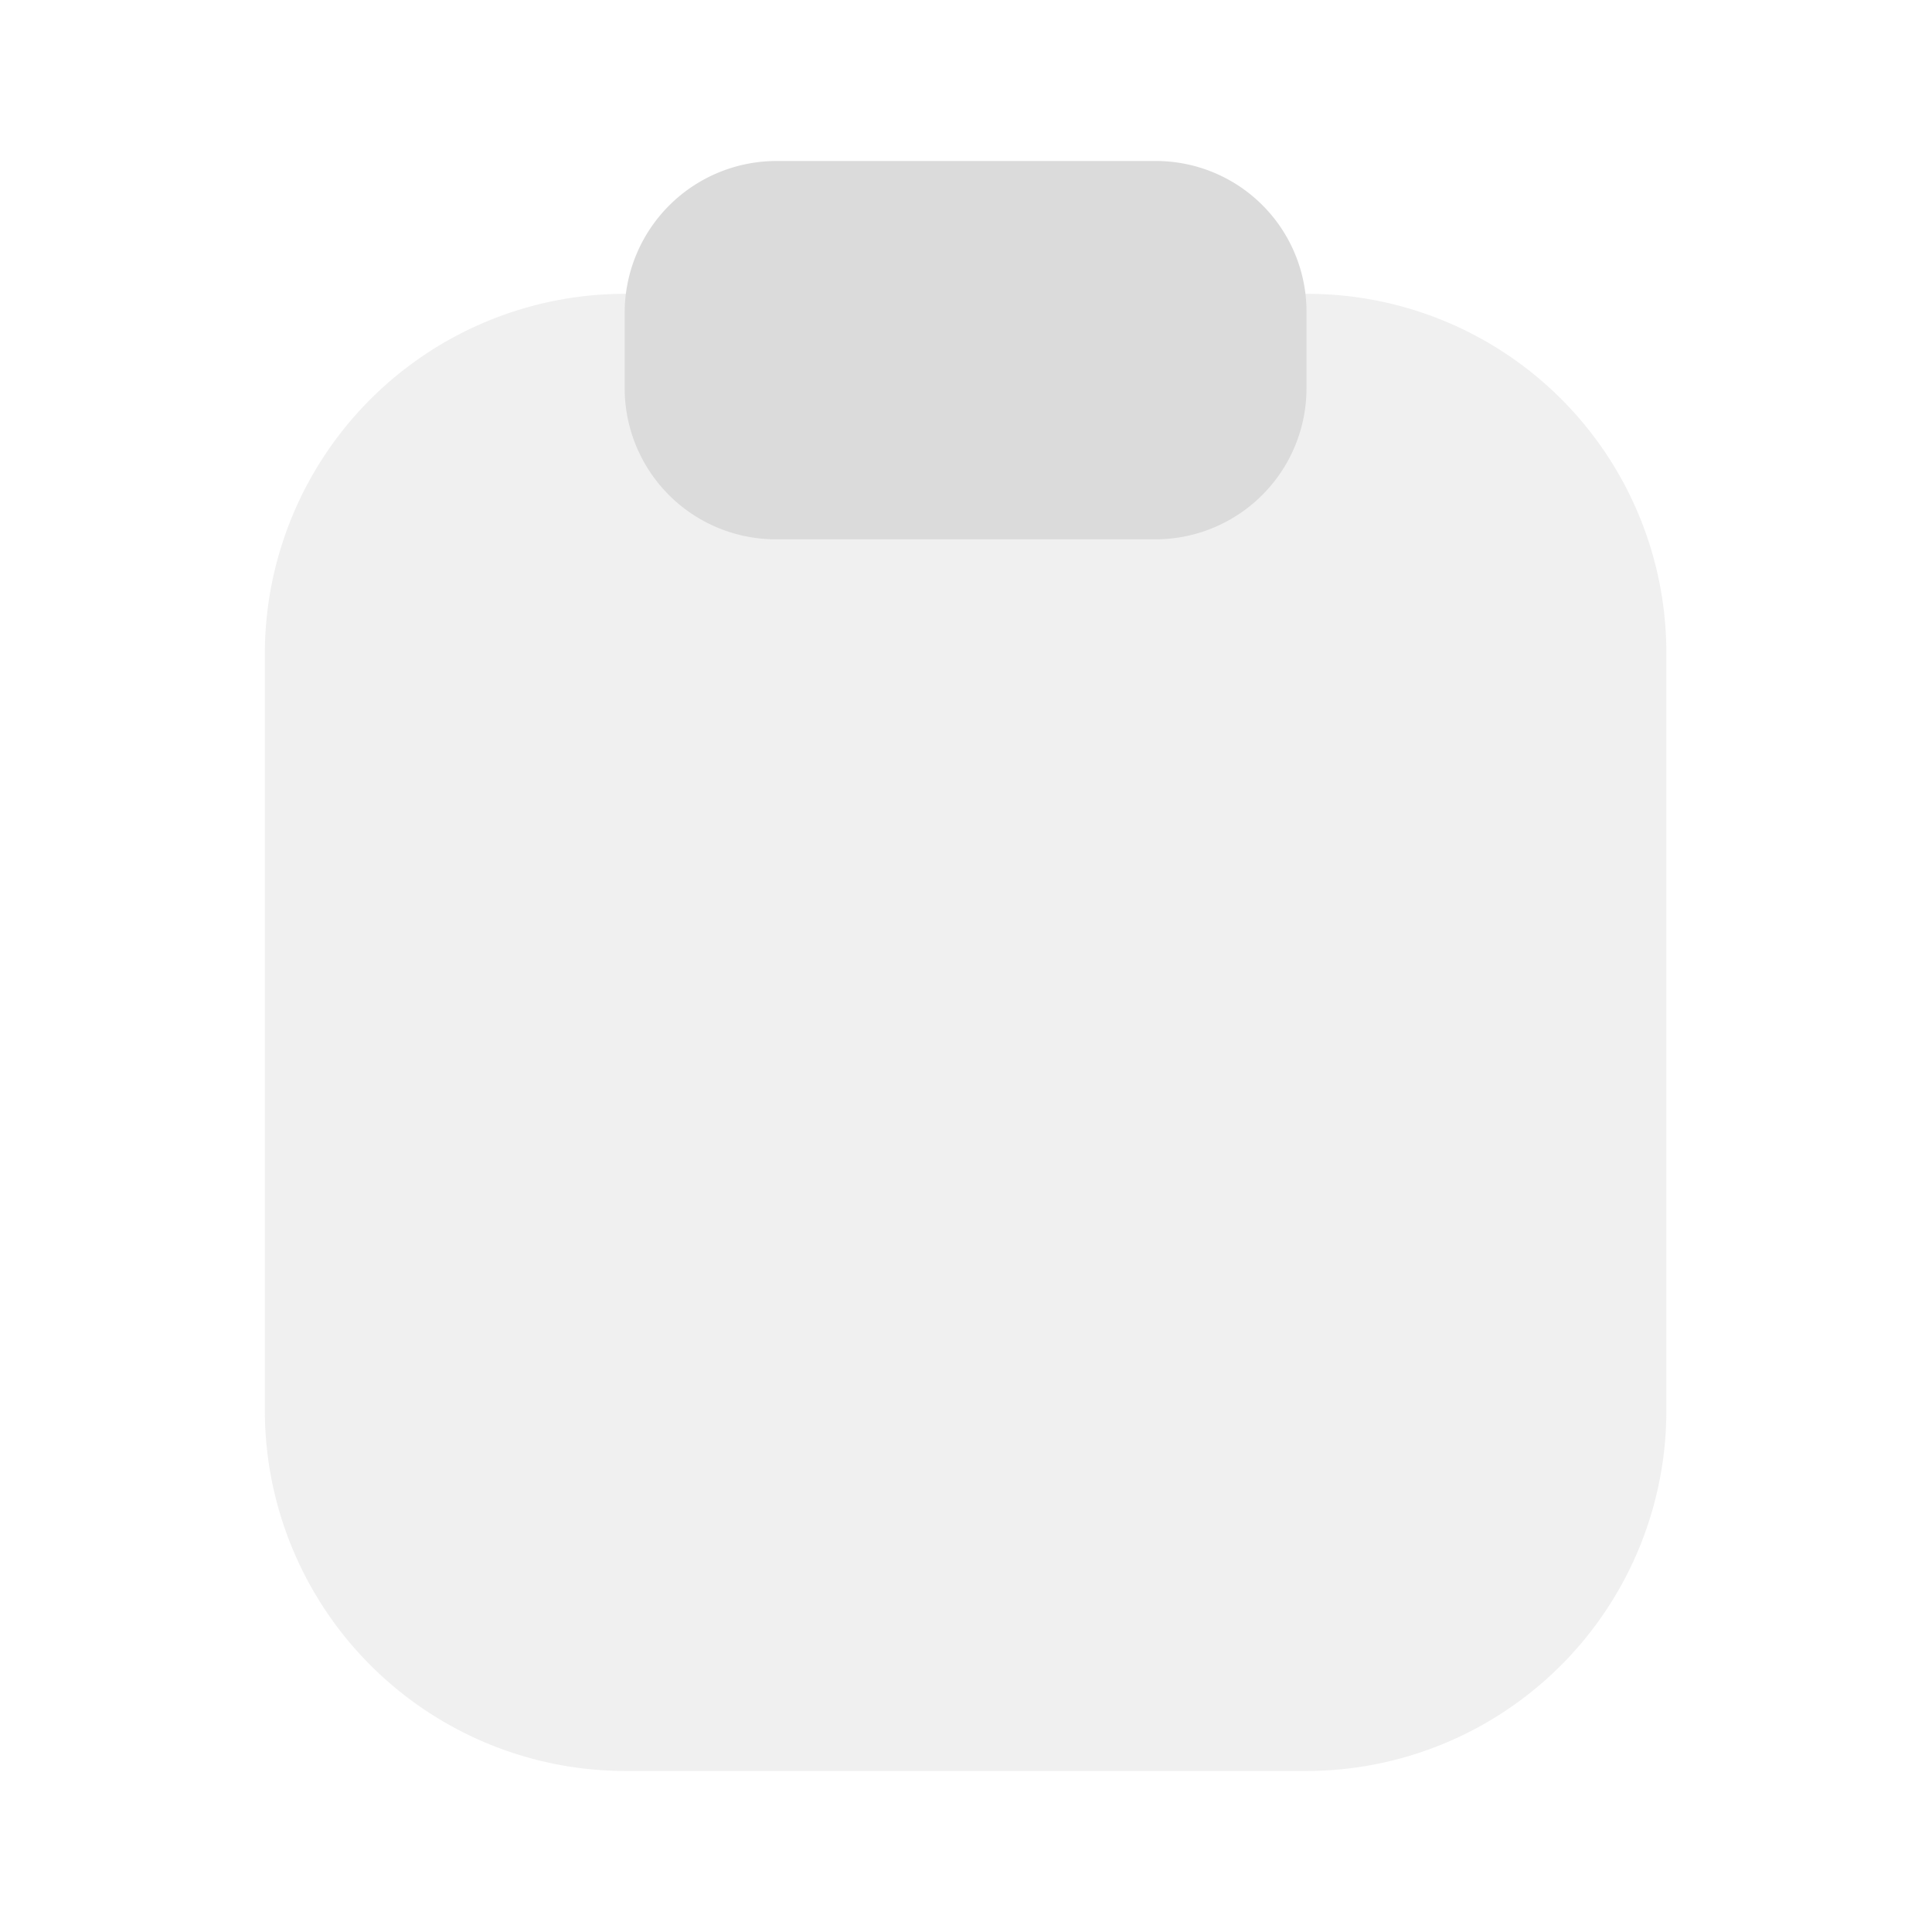 <svg xmlns="http://www.w3.org/2000/svg" width="91.563" height="91.563" viewBox="0 0 91.563 91.563">
  <g id="vuesax_bulk_document-normal" data-name="vuesax/bulk/document-normal" transform="translate(-748 -188)">
    <g id="document-normal" transform="translate(748 188)">
      <path id="Vector" d="M49.406,0H17.054A17.072,17.072,0,0,0,0,17.054v35.9A17.1,17.1,0,0,0,17.054,70.007H49.367A17.072,17.072,0,0,0,66.421,52.954v-35.9A17.015,17.015,0,0,0,49.406,0Z" transform="translate(12.552 13.925)" fill="#dbdbdb" opacity="0.4"/>
      <path id="Vector-2" data-name="Vector" d="M25.142,0H7.211A7.2,7.2,0,0,0,0,7.172v3.586a7.164,7.164,0,0,0,7.172,7.172H25.142a7.164,7.164,0,0,0,7.172-7.172V7.172A7.14,7.14,0,0,0,25.142,0Z" transform="translate(29.605 7.63)" fill="#dbdbdb"/>
      <path id="Vector-3" data-name="Vector" d="M0,0H91.563V91.563H0Z" fill="none" opacity="0"/>
    </g>
  </g>
</svg>
